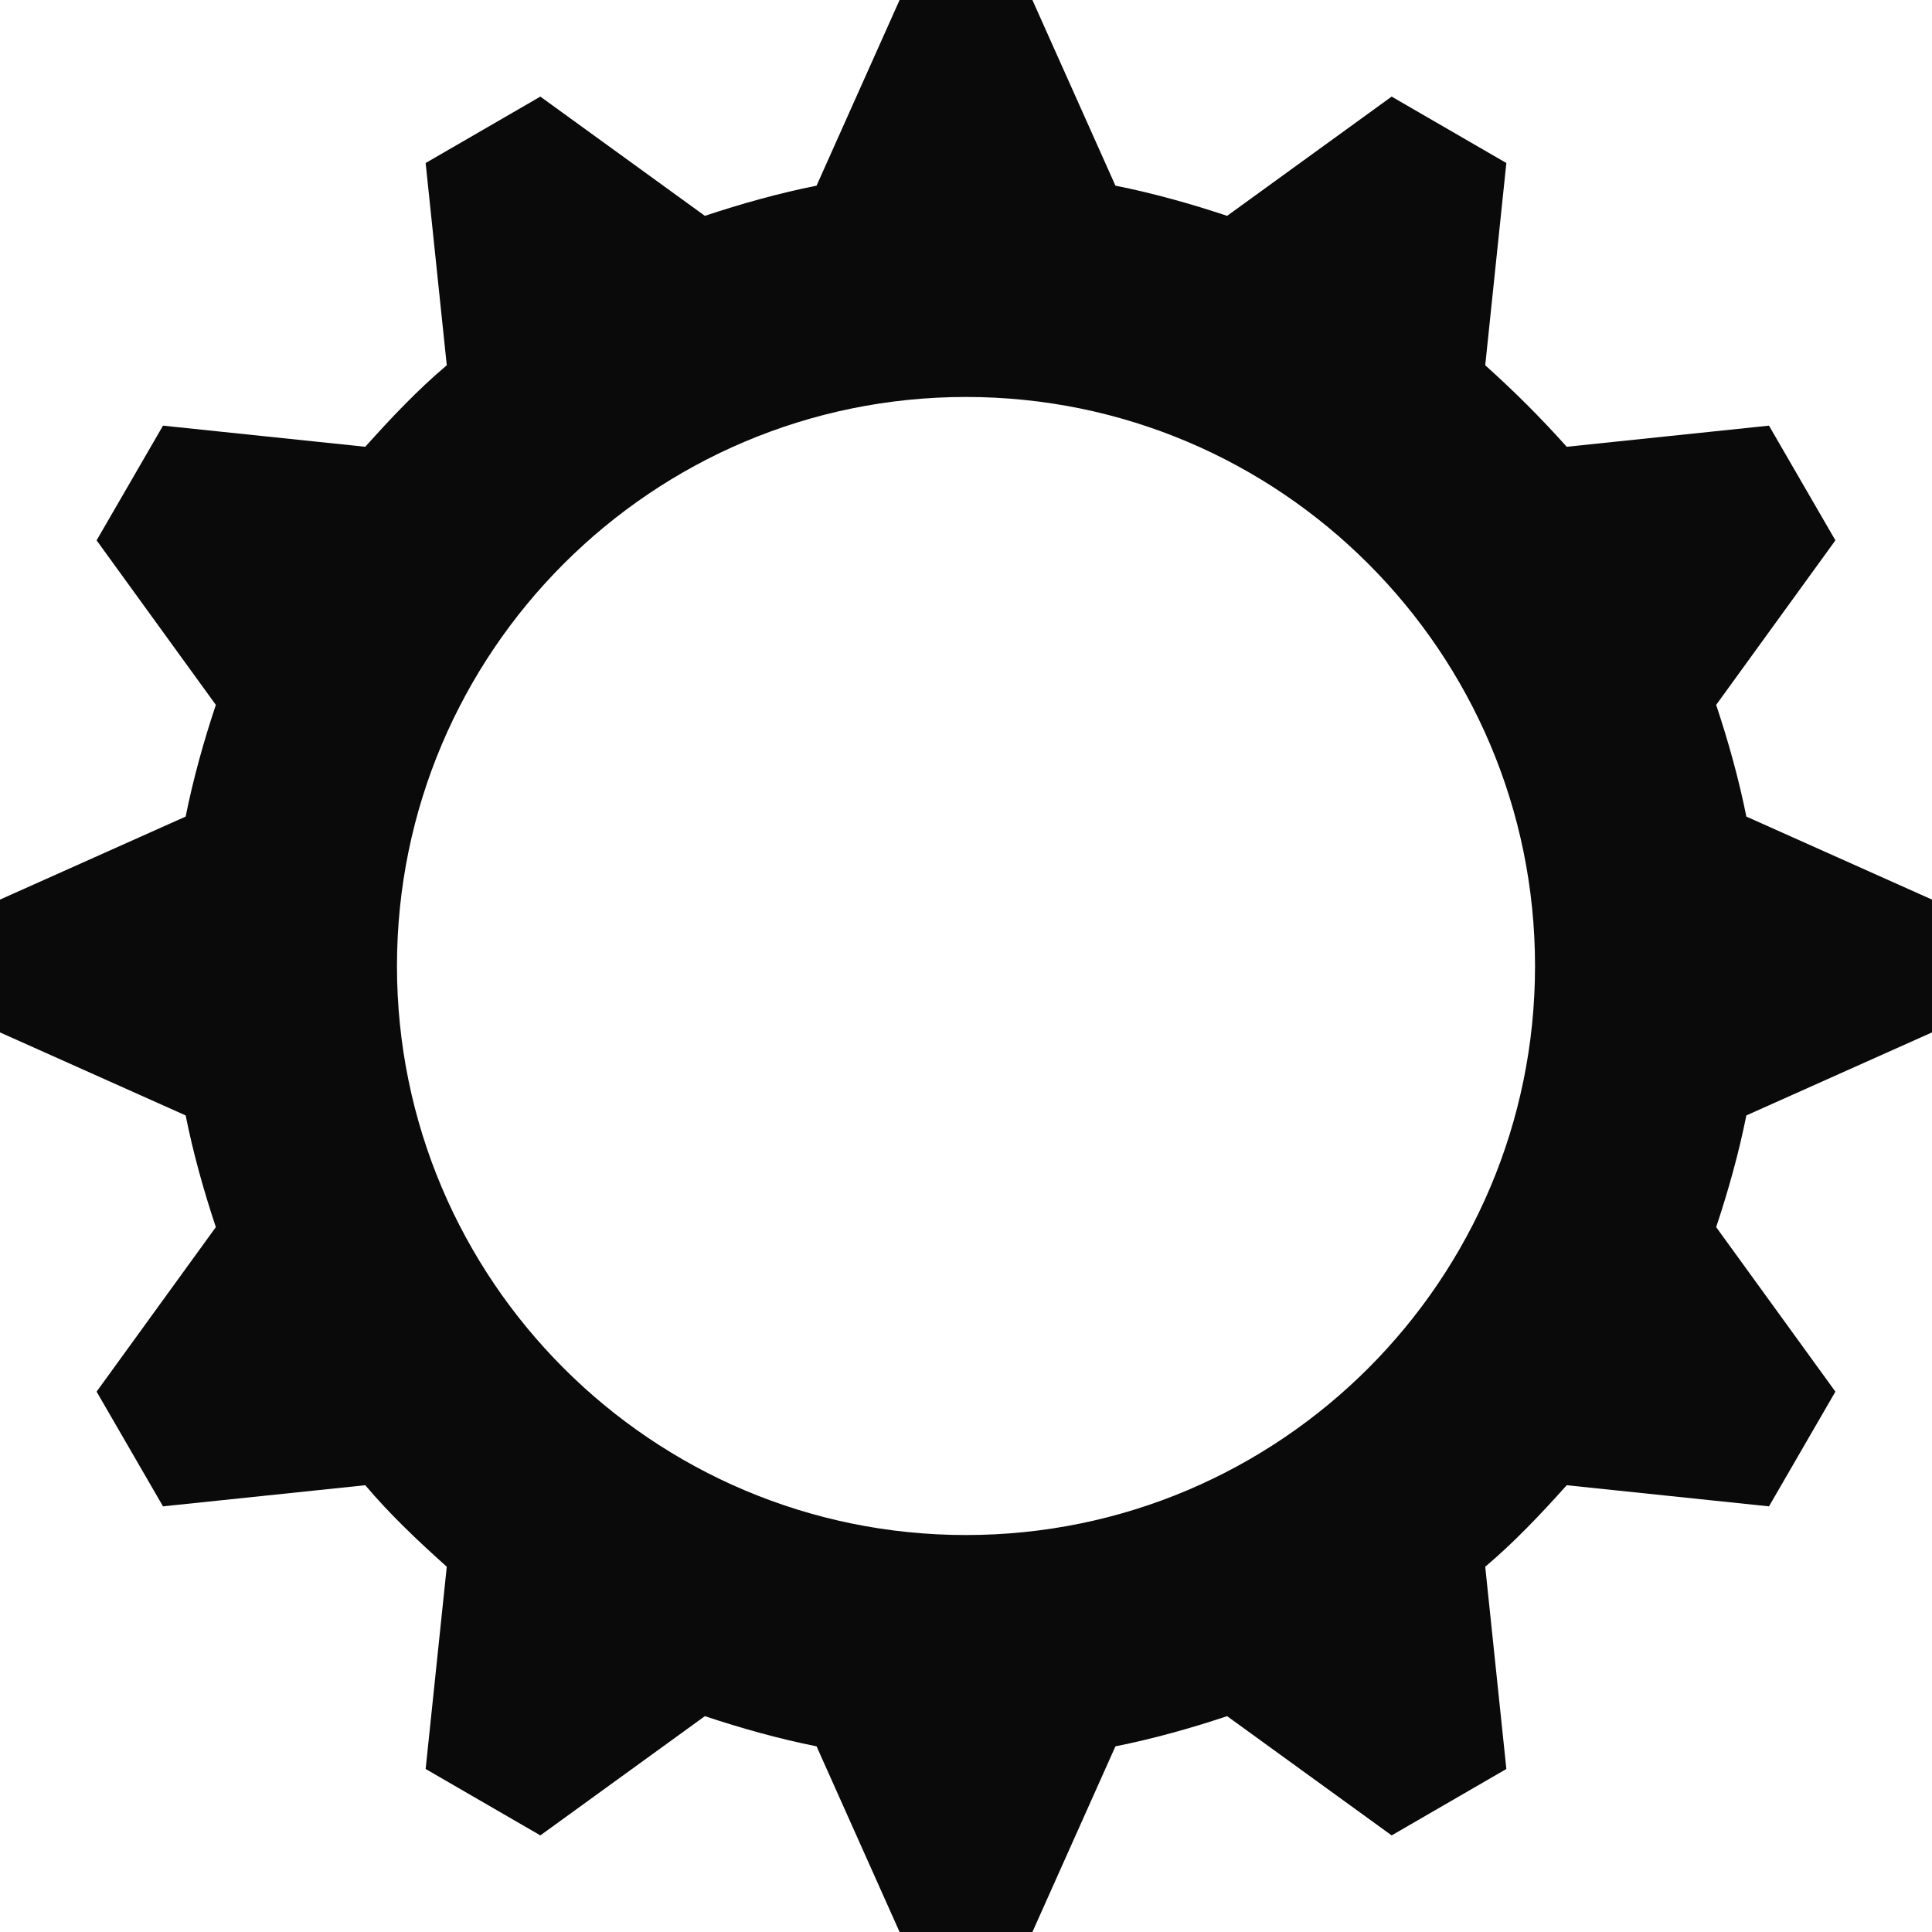 <?xml version="1.0" encoding="utf-8"?>
<!-- Generator: Adobe Illustrator 19.0.1, SVG Export Plug-In . SVG Version: 6.00 Build 0)  -->
<svg version="1.1" id="web_x5F_browser" xmlns="http://www.w3.org/2000/svg" xmlns:xlink="http://www.w3.org/1999/xlink" x="0px"
	 y="0px" viewBox="0 0 128 128" style="enable-background:new 0 0 128 128;" xml:space="preserve">
<style type="text/css">
	.st0{display:none;}
	.st1{display:inline;fill:#0A0A0A;}
	.st2{display:inline;fill-rule:evenodd;clip-rule:evenodd;fill:#0A0A0A;}
	.st3{display:none;fill:#0A0A0A;}
	.st4{fill-rule:evenodd;clip-rule:evenodd;fill:#0A0A0A;}
</style>
<g id="row4" class="st0">
	<path id="add" class="st1" d="M128,50.9H77.1V0H50.9v50.9H0v26.3h50.9V128h26.3V77.1H128V50.9z"/>
	<path id="expand" class="st1" d="M42.6,104.5l20.5-20.8c2.9-2.9,2.9-7.7,0-10.6l-7.9-8c-2.9-2.9-7.6-2.9-10.4,0L23.9,86.3L0,62.9
		v64.9h66.5L42.6,104.5z M61.5,0.1H128v64.9l-23.9-23.4L83.2,62.9c-2.9,2.9-7.6,2.9-10.4,0l-7.9-8c-2.9-2.9-2.9-7.7,0-10.6
		l20.5-20.8L61.5,0.1z"/>
	<path id="Backward" class="st1" d="M72.3,0L8.7,63.7L9.1,64l-0.4,0.3L72.3,128l21.6-21.7L65.4,77.8h53.9V47.1H68.5l25.3-25.5
		L72.3,0"/>
	<path id="Home_1_" class="st1" d="M27.8,113.6h25.6v-36h24.4v36h25.6V70.9L65.6,38.5L27.8,69.8V113.6z M17.5,70.1H0l65.7-55.7
		L128,70.1h-16L65.4,29.7L17.5,70.1z"/>
	<path id="Downloads" class="st1" d="M96.9,61.4c-3.6,0-6.6-2.9-6.6-6.4V8.8c0-3.5-3-6.4-6.6-6.4H43.2c-3.6,0-6.6,2.9-6.6,6.4V55
		c0,3.5-3,6.4-6.6,6.4H3.4c-3.6,0-4.5,2.1-2,4.6l57.9,57.7c2.5,2.5,6.7,2.5,9.2,0L126.6,66c2.5-2.5,1.6-4.6-2-4.6H96.9z"/>
	<path id="bookmark" class="st1" d="M113.7,16.4H80.6l-12-13.7c-2.6-2.9-6.9-3-9.6-0.2L46,16.4H14.3C6.4,16.4,0,22.7,0,30.6v82.9
		c0,7.8,6.4,14.2,14.3,14.2h99.5c7.8,0,14.3-6.4,14.3-14.2V30.6C128,22.7,121.6,16.4,113.7,16.4z M35.7,107.8H21.1V93.2h14.6V107.8z
		 M35.7,78.6H21.1V64h14.6V78.6z M35.7,50.8H21.1V36.2h14.6V50.8z M106.6,107.8H48.5V93.2h58.1V107.8z M106.6,78.6H48.5V64h58.1
		V78.6z M106.6,50.8H48.5V36.2h58.1V50.8z"/>
	<polygon id="forward_2_" class="st1" points="0,87.9 0,40.1 64.5,40.1 64.5,5.1 128,67.3 64.5,122.9 64.5,87.9 	"/>
	<polygon id="backward" class="st1" points="128,40.1 128,87.9 63.5,87.9 63.5,122.9 0,60.7 63.5,5.1 63.5,40.1 	"/>
	<path id="zoom" class="st1" d="M7.5,128L0,120.5l42.1-42.1c-15.2-18.9-14-46.8,3.6-64.3c18.8-18.8,49.4-18.8,68.3,0
		c18.8,18.8,18.8,49.4,0,68.3c-17.6,17.6-45.4,18.7-64.3,3.6L7.5,128z M79.8,10.6c-10.1,0-19.5,3.9-26.6,11
		c-14.7,14.7-14.7,38.6,0,53.2c14.7,14.7,38.6,14.7,53.2,0c7.1-7.1,11-16.6,11-26.6c0-10.1-3.9-19.5-11-26.6
		C99.3,14.5,89.8,10.6,79.8,10.6z M85.1,70.1H74.4V53.6H57.9V42.9h16.5V26.4h10.6v16.5h16.5v10.6H85.1V70.1z"/>
</g>
<g id="row3" class="st0">
	<path id="favourites_x5F_Bar_2_" class="st1" d="M128,29.5H0v-3.3h128V29.5z M79.1,66.7l12.6-13.1l-18-2.1l-8.5-16l-7.5,16.5
		l-17.9,3.1l13.4,12.3l-2.5,18l15.8-8.9l16.3,8L79.1,66.7z M128,98.5H0v3.3h128V98.5z"/>
	<path id="Top_x5F_Sites_2_" class="st1" d="M18.3,36.6H0V18.3h18.3V36.6z M54.9,18.3H36.6v18.3h18.3V18.3z M91.4,18.3H73.1v18.3
		h18.3V18.3z M128,18.3h-18.3v18.3H128V18.3z M18.3,73.1H0V54.9h18.3V73.1z M54.9,54.9H36.6v18.3h18.3V54.9z M91.4,54.9H73.1v18.3
		h18.3V54.9z M128,54.9h-18.3v18.3H128V54.9z M18.3,109.7H0V91.4h18.3V109.7z M54.9,91.4H36.6v18.3h18.3V91.4z M91.4,91.4H73.1v18.3
		h18.3V91.4z M128,91.4h-18.3v18.3H128V91.4z"/>
	<path id="Home_3_" class="st1" d="M122.5,72.1l5.5-5.5l-17.3-17.3V18.2H95.8v16.2L63.6,2.2L0,65.8l5.5,5.5l11.7-11.7v62.3H5.6v3.9
		h116.7v-3.9h-11.5V60.4L122.5,72.1z M106.9,121.9H83.1V77H44.3v44.9H21.1V55.7l42.5-42.5l43.3,43.3V121.9z"/>
	<path id="download_2_" class="st1" d="M64,0C28.7,0,0,28.7,0,64s28.7,64,64,64s64-28.7,64-64S99.3,0,64,0z M63.9,104.8L30,64
		l24.7-0.1V28.1h18.7v35.7L98,63.8L63.9,104.8z"/>
	<path id="tabs_2_" class="st1" d="M87.3,128H7.2c-4,0-7.2-3.2-7.2-7.2V40.7c0-4,3.2-7.2,7.2-7.2h80.1c4,0,7.2,3.2,7.2,7.2v80.1
		C94.5,124.8,91.3,128,87.3,128z M7.2,38.3c-1.3,0-2.4,1.1-2.4,2.4v80.1c0,1.3,1.1,2.4,2.4,2.4h80.1c1.3,0,2.4-1.1,2.4-2.4V40.7
		c0-1.3-1.1-2.4-2.4-2.4H7.2z M128,81V13.6C128,6.1,121.9,0,114.4,0H47c-7.5,0-13.6,6.1-13.6,13.6v5.7h4.8v-5.7
		c0-4.8,3.9-8.8,8.8-8.8h67.4c4.8,0,8.8,3.9,8.8,8.8V81c0,4.8-3.9,8.8-8.8,8.8h-5.2v4.8h5.2C121.9,94.5,128,88.4,128,81z"/>
	<path id="Share_2_" class="st1" d="M100.4,128H27.6c-6.1,0-11-4.9-11-11V52.4c0-6.1,4.9-11,11-11h22.5v3.9H27.6
		c-3.9,0-7.1,3.2-7.1,7.1V117c0,3.9,3.2,7.1,7.1,7.1h72.8c3.9,0,7.1-3.2,7.1-7.1V52.4c0-3.9-3.2-7.1-7.1-7.1H77.7v-3.9h22.7
		c6.1,0,11,4.9,11,11V117C111.4,123.1,106.5,128,100.4,128z M62.5,4.8c0.5-0.6,1.2-0.9,1.9-0.9c0,0,0,0,0,0c0.7,0,1.4,0.3,1.9,0.8
		l22.5,24.9l2.9-2.6L69.3,2.1C68,0.8,66.3,0,64.4,0c0,0,0,0,0,0c-1.8,0-3.6,0.8-4.8,2.2L37.1,27.4l2.9,2.6L62.5,4.8z M66.4,2h-3.9
		v86.7h3.9V2z"/>
	<path id="sidebar_2_" class="st1" d="M8.4,27.1v3.7h19.3v-3.7H8.4z M8.4,35.7v3.7h19.3v-3.7H8.4z M8.4,44.3V48h19.3v-3.7H8.4z
		 M8.4,27.1v3.7h19.3v-3.7H8.4z M8.4,35.7v3.7h19.3v-3.7H8.4z M8.4,44.3V48h19.3v-3.7H8.4z M8.4,27.1v3.7h19.3v-3.7H8.4z M8.4,35.7
		v3.7h19.3v-3.7H8.4z M8.4,44.3V48h19.3v-3.7H8.4z M119.5,12.8H8.5c-4.7,0-8.5,3.8-8.5,8.5v85.3c0,4.7,3.8,8.5,8.5,8.5h111
		c4.7,0,8.5-3.8,8.5-8.5V21.3C128,16.6,124.2,12.8,119.5,12.8z M32.8,111.5H8.5c-2.6,0-4.8-2.2-4.8-4.9V21.3c0-2.7,2.2-4.9,4.8-4.9
		h24.3V111.5z M124.3,106.7c0,2.7-2.2,4.9-4.8,4.9H35.7V16.5h83.8c2.6,0,4.8,2.2,4.8,4.9V106.7z"/>
	<path id="Refresh_2_" class="st1" d="M117.1,75.6c0,29.3-23.6,52.4-52.7,52.4c-29.1,0-53.6-23.8-53.6-52.9
		c0-26.2,18.4-48.2,43.6-52.2V0l20.2,11.5L94.8,23L74.6,34.6L54.4,46.1V27.2C32.9,31.3,15,51.2,15,74.9c0,26.8,22.2,48.9,49,48.9
		c26.8,0,48.9-23.1,48.9-48.2H117.1z"/>
</g>
<g id="row2" class="st0">
	<path id="padlock" class="st1" d="M103.4,50.5v-11C103.4,17.7,85.7,0,64,0S24.4,17.7,24.4,39.5v11H16V128H112V50.5H103.4z M34,39.5
		C34,23,47.5,9.6,64,9.6S93.8,23,93.8,39.5v11H34V39.5z"/>
	<path id="message" class="st2" d="M124.7,25.2H3.3c-1.8,0-3.3,1.5-3.3,3.3v70.9c0,1.8,1.5,3.3,3.3,3.3h121.3c1.8,0,3.3-1.5,3.3-3.3
		V28.5C128,26.7,126.5,25.2,124.7,25.2z M118.1,90.4l-4.2,5.2l-35.3-29l-5.8,3.6c-5.6,2.7-12,2.7-17.6,0L54.9,70l-5.6-3.6L13.9,95.5
		l-4.3-5.2l33.8-27.8L9.9,41.4l3.6-5.6l44.8,28.4c3.6,1.7,7.8,1.7,11.4,0l44.8-28.4l3.6,5.6L84.5,62.7L118.1,90.4z"/>
	<path id="printer" class="st1" d="M113.8,35.2V0.6H13.5v34.6H0v53.3h16.8v38.8h93.7V88.6H128V35.2H113.8z M21,8.2h85.2v23.2H21V8.2
		z M106.7,123.6H20.6V66.4h86.1V123.6z"/>
	<path id="Search" class="st1" d="M114,14C95.3-4.7,64.9-4.7,46.2,14c-17.7,17.6-18.7,45.7-3,64.5L0,121.6l6.4,6.4l43.1-43.1
		c8.8,7.3,19.7,11,30.6,11c6.1,0,12.3-1.2,18.1-3.5c5.8-2.3,11.2-5.9,15.9-10.5C132.7,63.1,132.7,32.7,114,14z M107.6,75.5
		c-15.2,15.2-39.9,15.2-55.1,0c-15.2-15.2-15.2-39.9,0-55.1C60.1,12.8,70.1,9,80.1,9c10,0,20,3.8,27.6,11.4
		C122.8,35.6,122.8,60.3,107.6,75.5z"/>
	<path id="History" class="st1" d="M64,128C28.7,128,0,99.3,0,64S28.7,0,64,0s64,28.7,64,64S99.3,128,64,128z M64,7.5
		C32.9,7.5,7.5,32.9,7.5,64s25.3,56.5,56.5,56.5s56.5-25.3,56.5-56.5S95.1,7.5,64,7.5z M71.9,21.3c0-2.1-1.7-3.8-3.8-3.8
		c-2.1,0-3.8,1.7-3.8,3.8V64H35.9c-2.1,0-3.8,1.7-3.8,3.8c0,2.1,1.7,3.8,3.8,3.8h36V21.3z"/>
	<path id="Minimize" class="st1" d="M121.7,70.3H6.3C2.8,70.3,0,67.5,0,64c0-3.5,2.8-6.3,6.3-6.3h115.4c3.5,0,6.3,2.8,6.3,6.3
		C128,67.5,125.2,70.3,121.7,70.3z"/>
	<path id="Max" class="st2" d="M0,127.7V25.5h102.2v102.2H0z M93.7,51.1H8.5v68.1h85.2V51.1z M25.3,0.3H128v101.9h-9V8.2H25.3V0.3z"
		/>
	<path id="Close" class="st1" d="M122.2,128c-1.5,0-2.9-0.6-4.1-1.7L64,72.1L9.8,126.3c-2.2,2.2-5.9,2.2-8.1,0s-2.2-5.9,0-8.1
		L55.9,64L1.7,9.8c-2.2-2.2-2.2-5.9,0-8.1s5.9-2.2,8.1,0L64,55.9l54.2-54.2c2.2-2.2,5.9-2.2,8.1,0s2.2,5.9,0,8.1L72.1,64l54.2,54.2
		c2.2,2.2,2.2,5.9,0,8.1C125.2,127.4,123.7,128,122.2,128z"/>
</g>
<g id="row1">
	<g id="arrows" class="st0">
		<path id="backward_3_" class="st1" d="M109.6,81.5c-0.4,0-0.8-0.2-1.1-0.5c-0.6-0.6-0.6-1.6,0-2.2l13.4-13.2H85.7
			c-0.9,0-1.6-0.7-1.6-1.6c0-0.9,0.7-1.6,1.6-1.6H122l-13-13.2c-0.6-0.6-0.6-1.6,0-2.2c0.6-0.6,1.6-0.6,2.2,0L128,64l-17.3,17
			C110.4,81.3,110,81.5,109.6,81.5z"/>
		<path id="forward_3_" class="st1" d="M18.4,81.5c-0.4,0-0.8-0.2-1.1-0.5L0,64l16.7-17c0.6-0.6,1.6-0.6,2.2,0
			c0.6,0.6,0.6,1.6,0,2.2L6,62.4h36.3c0.9,0,1.6,0.7,1.6,1.6c0,0.9-0.7,1.6-1.6,1.6H6.1l13.4,13.2c0.6,0.6,0.6,1.6,0,2.2
			C19.2,81.3,18.8,81.5,18.4,81.5z"/>
	</g>
	<polygon id="forward_4_" class="st3" points="35.5,128 28.5,121 85.5,64 28.5,7 35.5,0 99.5,64 	"/>
	<polygon id="backward_2_" class="st3" points="92.5,128 28.5,64 92.5,0 99.5,7 42.5,64 99.5,121 	"/>
	<path id="refresh_2_" class="st3" d="M75.1,45.1l19-19c-7.8-5-16.9-7.6-26.3-7.6c-27.3,0-49.5,22.2-49.5,49.5s22.2,49.5,49.5,49.5
		c13.4,0,26-5.3,35.4-14.8l7.5,7.3C99.2,121.6,84,128,67.8,128c-33.1,0-60-26.9-60-60c0-33.1,26.9-60,60-60
		c12.2,0,23.8,3.6,33.8,10.5L120.2,0v45.1H75.1z"/>
	<path id="Options" class="st3" d="M122.8,115.8H5.2c-2.9,0-5.2-2.3-5.2-5.2c0-2.9,2.3-5.2,5.2-5.2h117.6c2.9,0,5.2,2.3,5.2,5.2
		C128,113.5,125.7,115.8,122.8,115.8z M122.8,69.2H5.2C2.3,69.2,0,66.9,0,64s2.3-5.2,5.2-5.2h117.6c2.9,0,5.2,2.3,5.2,5.2
		S125.7,69.2,122.8,69.2z M122.8,22.5H5.2c-2.9,0-5.2-2.3-5.2-5.2s2.3-5.2,5.2-5.2h117.6c2.9,0,5.2,2.3,5.2,5.2
		S125.7,22.5,122.8,22.5z"/>
	<path id="Settings" class="st4" d="M128,59.6v8.8l-12.3,5.5c-0.5,2.5-1.2,5-2,7.4l7.9,10.9l-4.4,7.6l-13.4-1.4
		c-1.7,1.9-3.5,3.8-5.4,5.4l1.4,13.4l-7.6,4.4l-10.9-7.9c-2.4,0.8-4.9,1.5-7.4,2L68.4,128h-8.8l-5.5-12.3c-2.5-0.5-5-1.2-7.4-2
		l-10.9,7.9l-7.6-4.4l1.4-13.4c-1.9-1.7-3.8-3.5-5.4-5.4l-13.4,1.4l-4.4-7.6l7.9-10.9c-0.8-2.4-1.5-4.9-2-7.4L0,68.4v-8.8l12.3-5.5
		c0.5-2.5,1.2-5,2-7.4L6.4,35.8l4.4-7.6l13.4,1.4c1.7-1.9,3.5-3.8,5.4-5.4l-1.4-13.4l7.6-4.4l10.9,7.9c2.4-0.8,4.9-1.5,7.4-2L59.6,0
		h8.8l5.5,12.3c2.5,0.5,5,1.2,7.4,2l10.9-7.9l7.6,4.4l-1.4,13.4c1.9,1.7,3.7,3.5,5.4,5.4l13.4-1.4l4.4,7.6l-7.9,10.9
		c0.8,2.4,1.5,4.9,2,7.4L128,59.6z M64,26.3c-20.8,0-37.7,16.9-37.7,37.7s16.9,37.7,37.7,37.7s37.7-16.9,37.7-37.7
		S84.8,26.3,64,26.3z"/>
	<path id="favourites_2_" class="st3" d="M126.5,56.4l-28,24.2c-1.1,1-1.7,2.4-1.5,3.8l4.1,36.8c0.4,3.7-3.5,6.2-6.7,4.3l-31.7-19.1
		c-1.2-0.8-2.8-0.8-4.1-0.2l-33.7,15.3c-3.3,1.5-7-1.5-6.1-5l8.4-36c0.3-1.4-0.1-2.9-1-4L1.2,49c-2.5-2.7-0.8-7.1,2.9-7.4l36.9-3.2
		c1.5-0.1,2.8-1,3.5-2.2L62.7,4.1c1.8-3.2,6.5-2.9,7.9,0.5L85,38.6c0.6,1.3,1.8,2.3,3.2,2.6l36.2,7.5
		C128.1,49.5,129.2,54,126.5,56.4z"/>
</g>
</svg>

